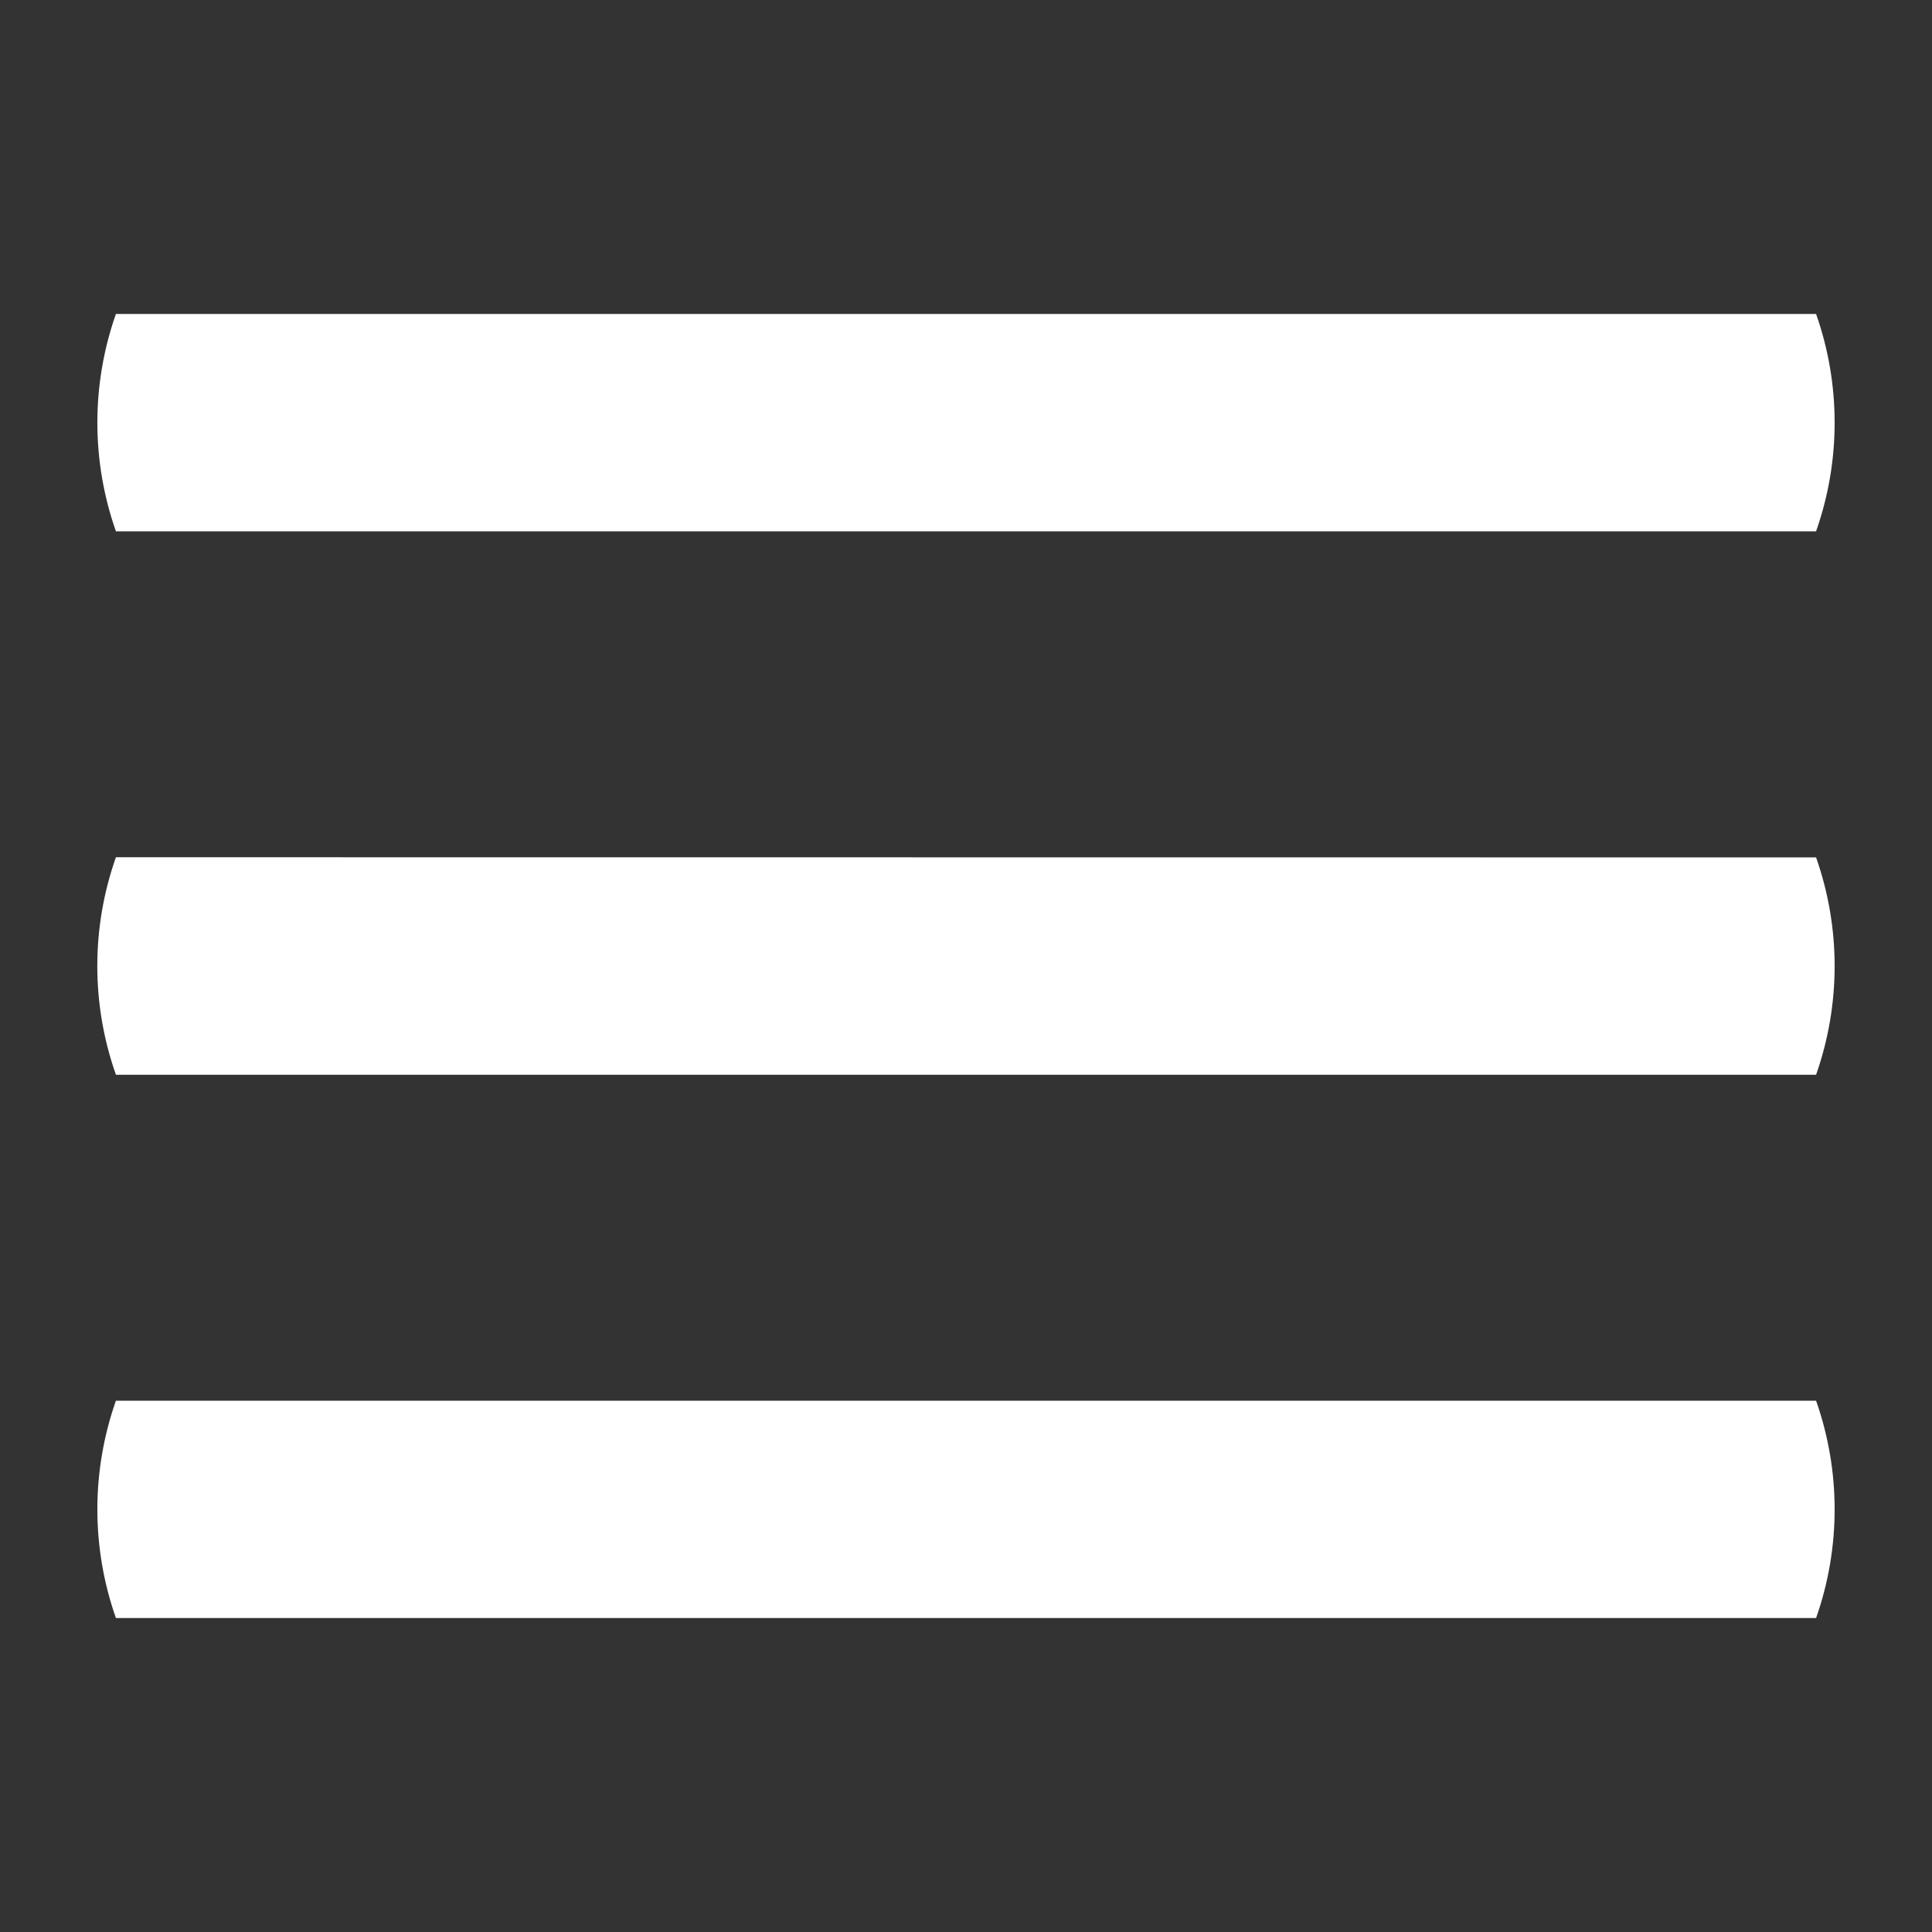 <?xml version="1.0" encoding="UTF-8"?>
<svg fill="#FFFFFF" width="100pt" height="100pt" version="1.1" viewBox="0 0 100 100" xmlns="http://www.w3.org/2000/svg">
 <rect x="0" y="0" width="100" height="100" fill="#333333" stroke="none"/>
 <g>
  <path d="m6 44.371c-1.285 3.641-1.285 7.617 0 11.258h88c1.281-3.641 1.281-7.609 0-11.25z"/>
  <path d="m94 27.5c1.281-3.641 1.281-7.609 0-11.25h-88c-1.281 3.641-1.281 7.609 0 11.25z"/>
  <path d="m6 72.5c-1.281 3.641-1.281 7.609 0 11.25h88c1.281-3.641 1.281-7.609 0-11.25z"/>
 </g>
</svg>
